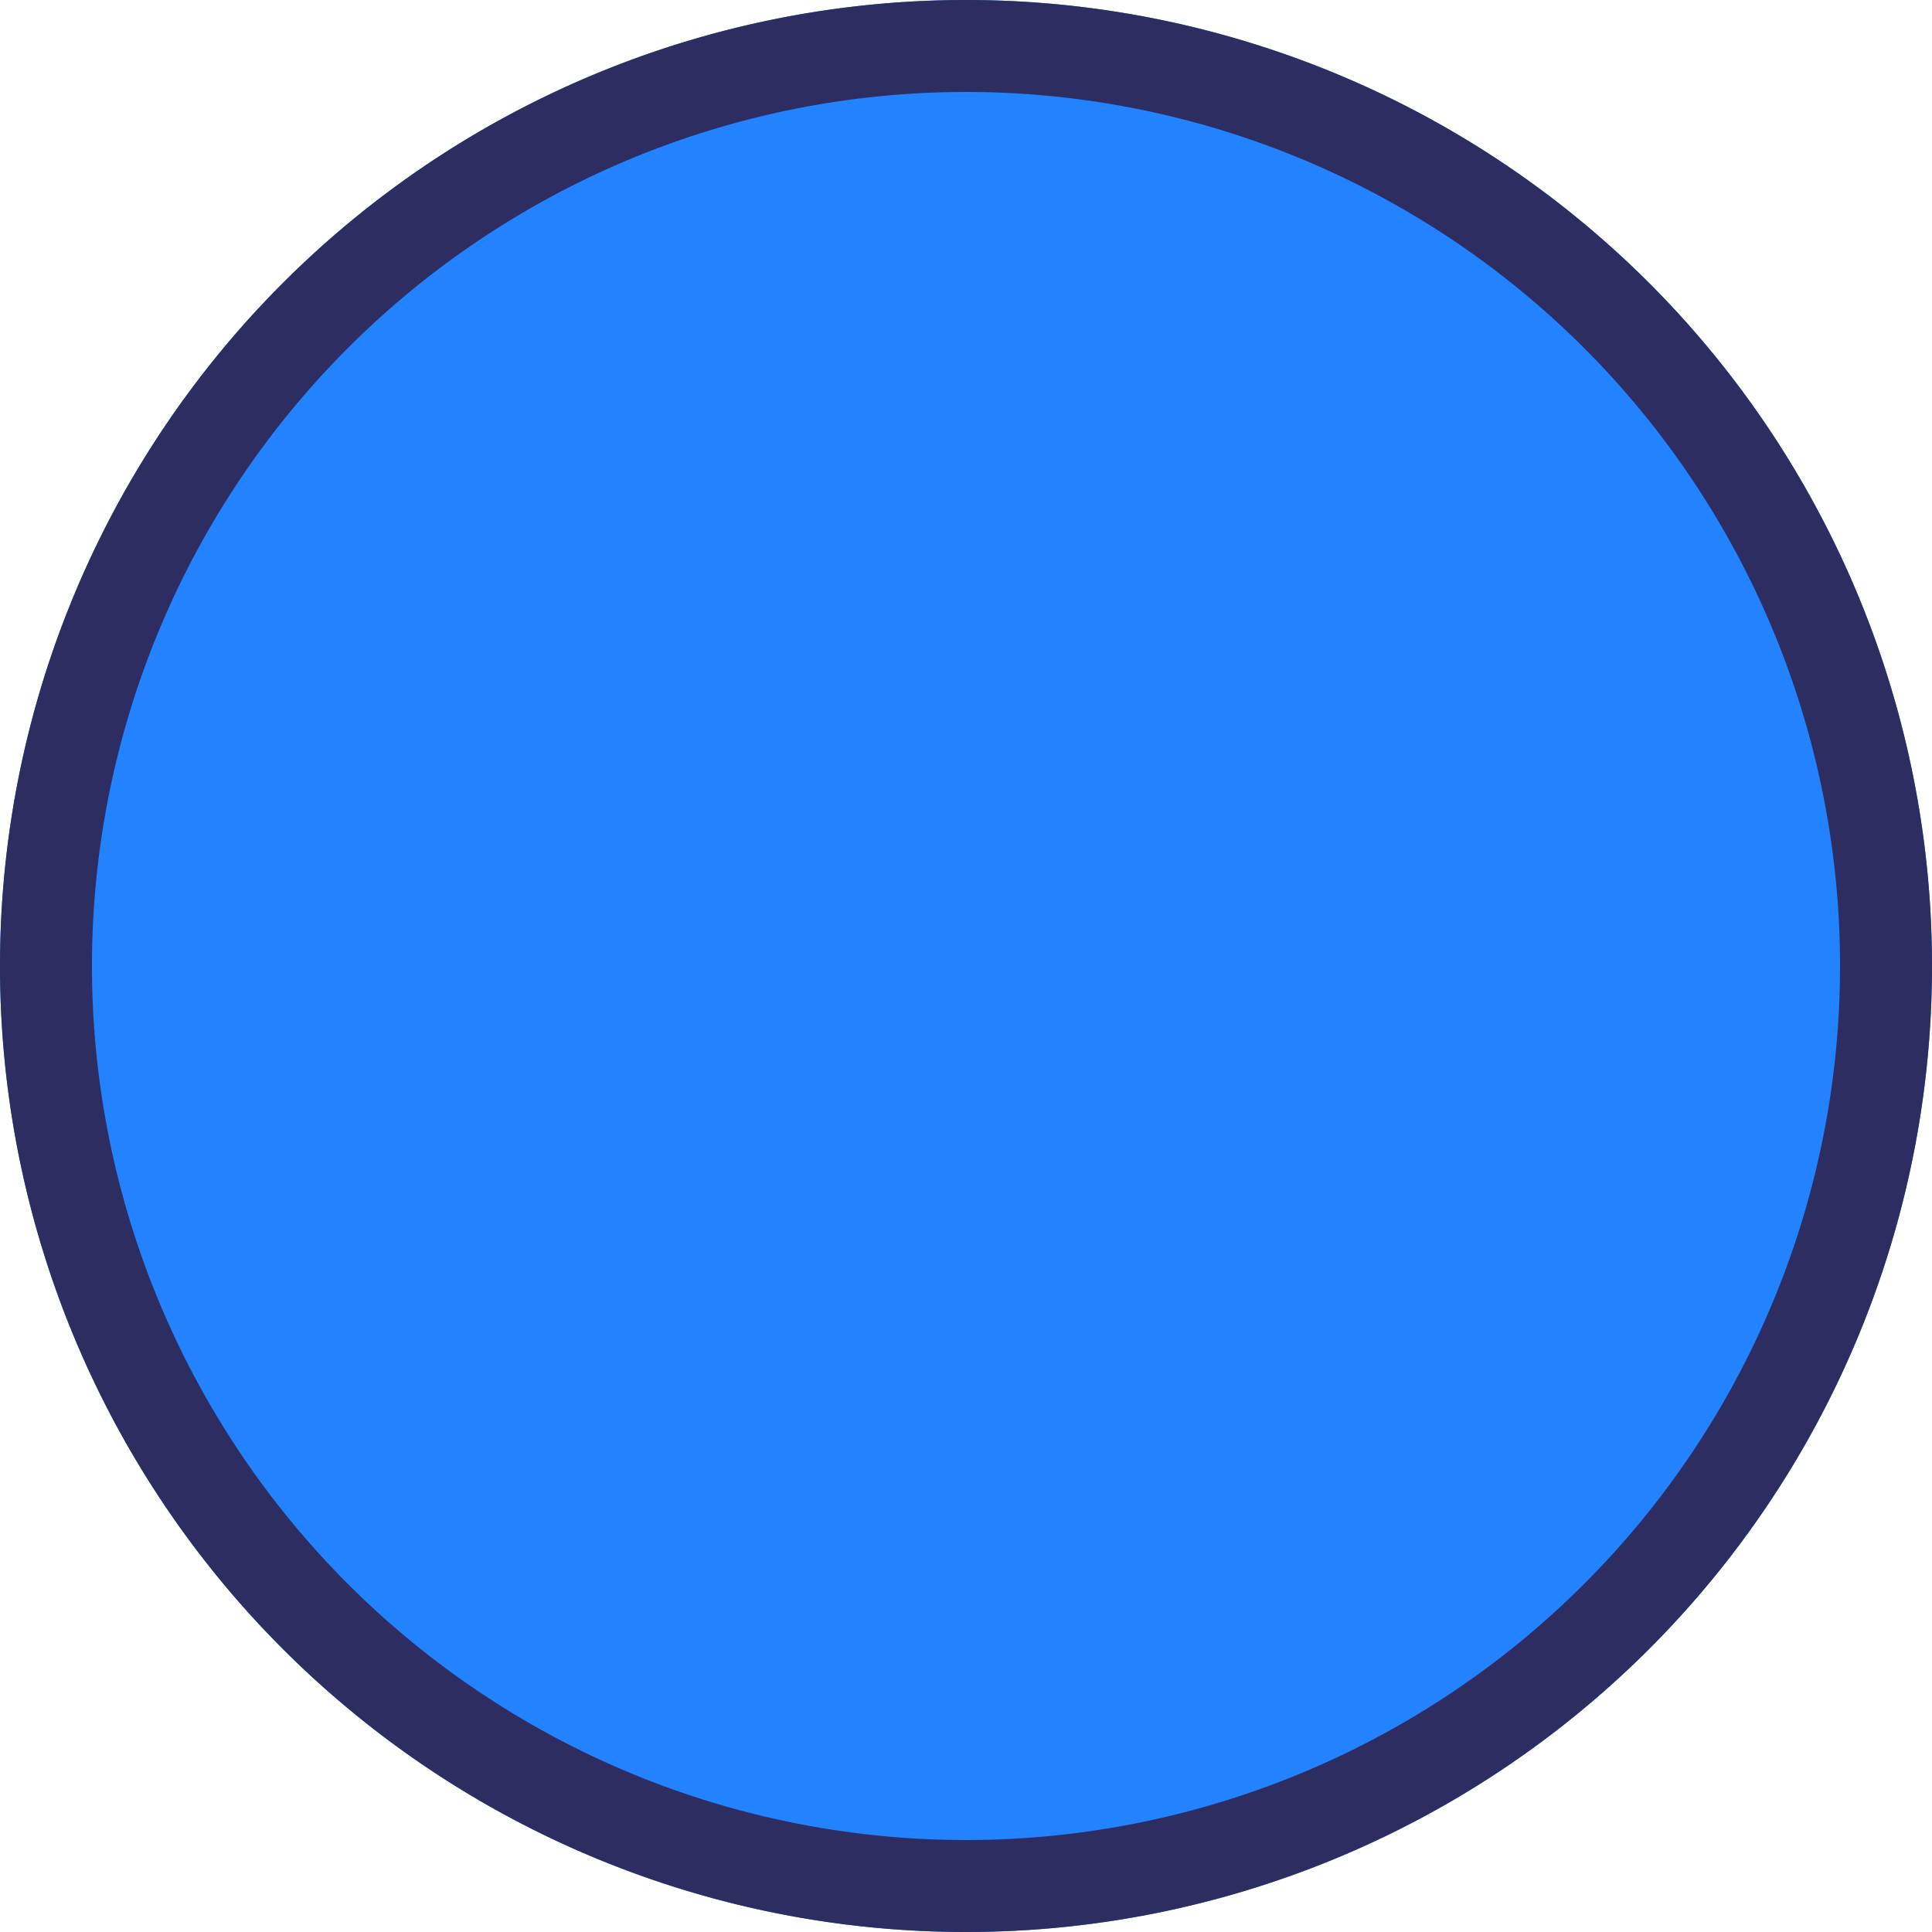 <svg id="Layer_1" data-name="Layer 1" xmlns="http://www.w3.org/2000/svg" viewBox="0 0 50 50" height="16px" width="16px"><defs><style>.cls-1{fill:#2282ff;}.cls-2{fill:#2d2d61;}</style></defs><title>yesterday</title><g id="Group_375" data-name="Group 375"><path id="Path_457" data-name="Path 457" class="cls-1" d="M25,0A25,25,0,1,1,0,25H0A25,25,0,0,1,25,0Z"/><path id="Path_458" data-name="Path 458" class="cls-2" d="M25,50A25,25,0,1,1,50,25,25,25,0,0,1,25,50ZM25,2.38A22.62,22.62,0,1,0,47.62,25h0A22.62,22.62,0,0,0,25,2.38Z"/></g></svg>